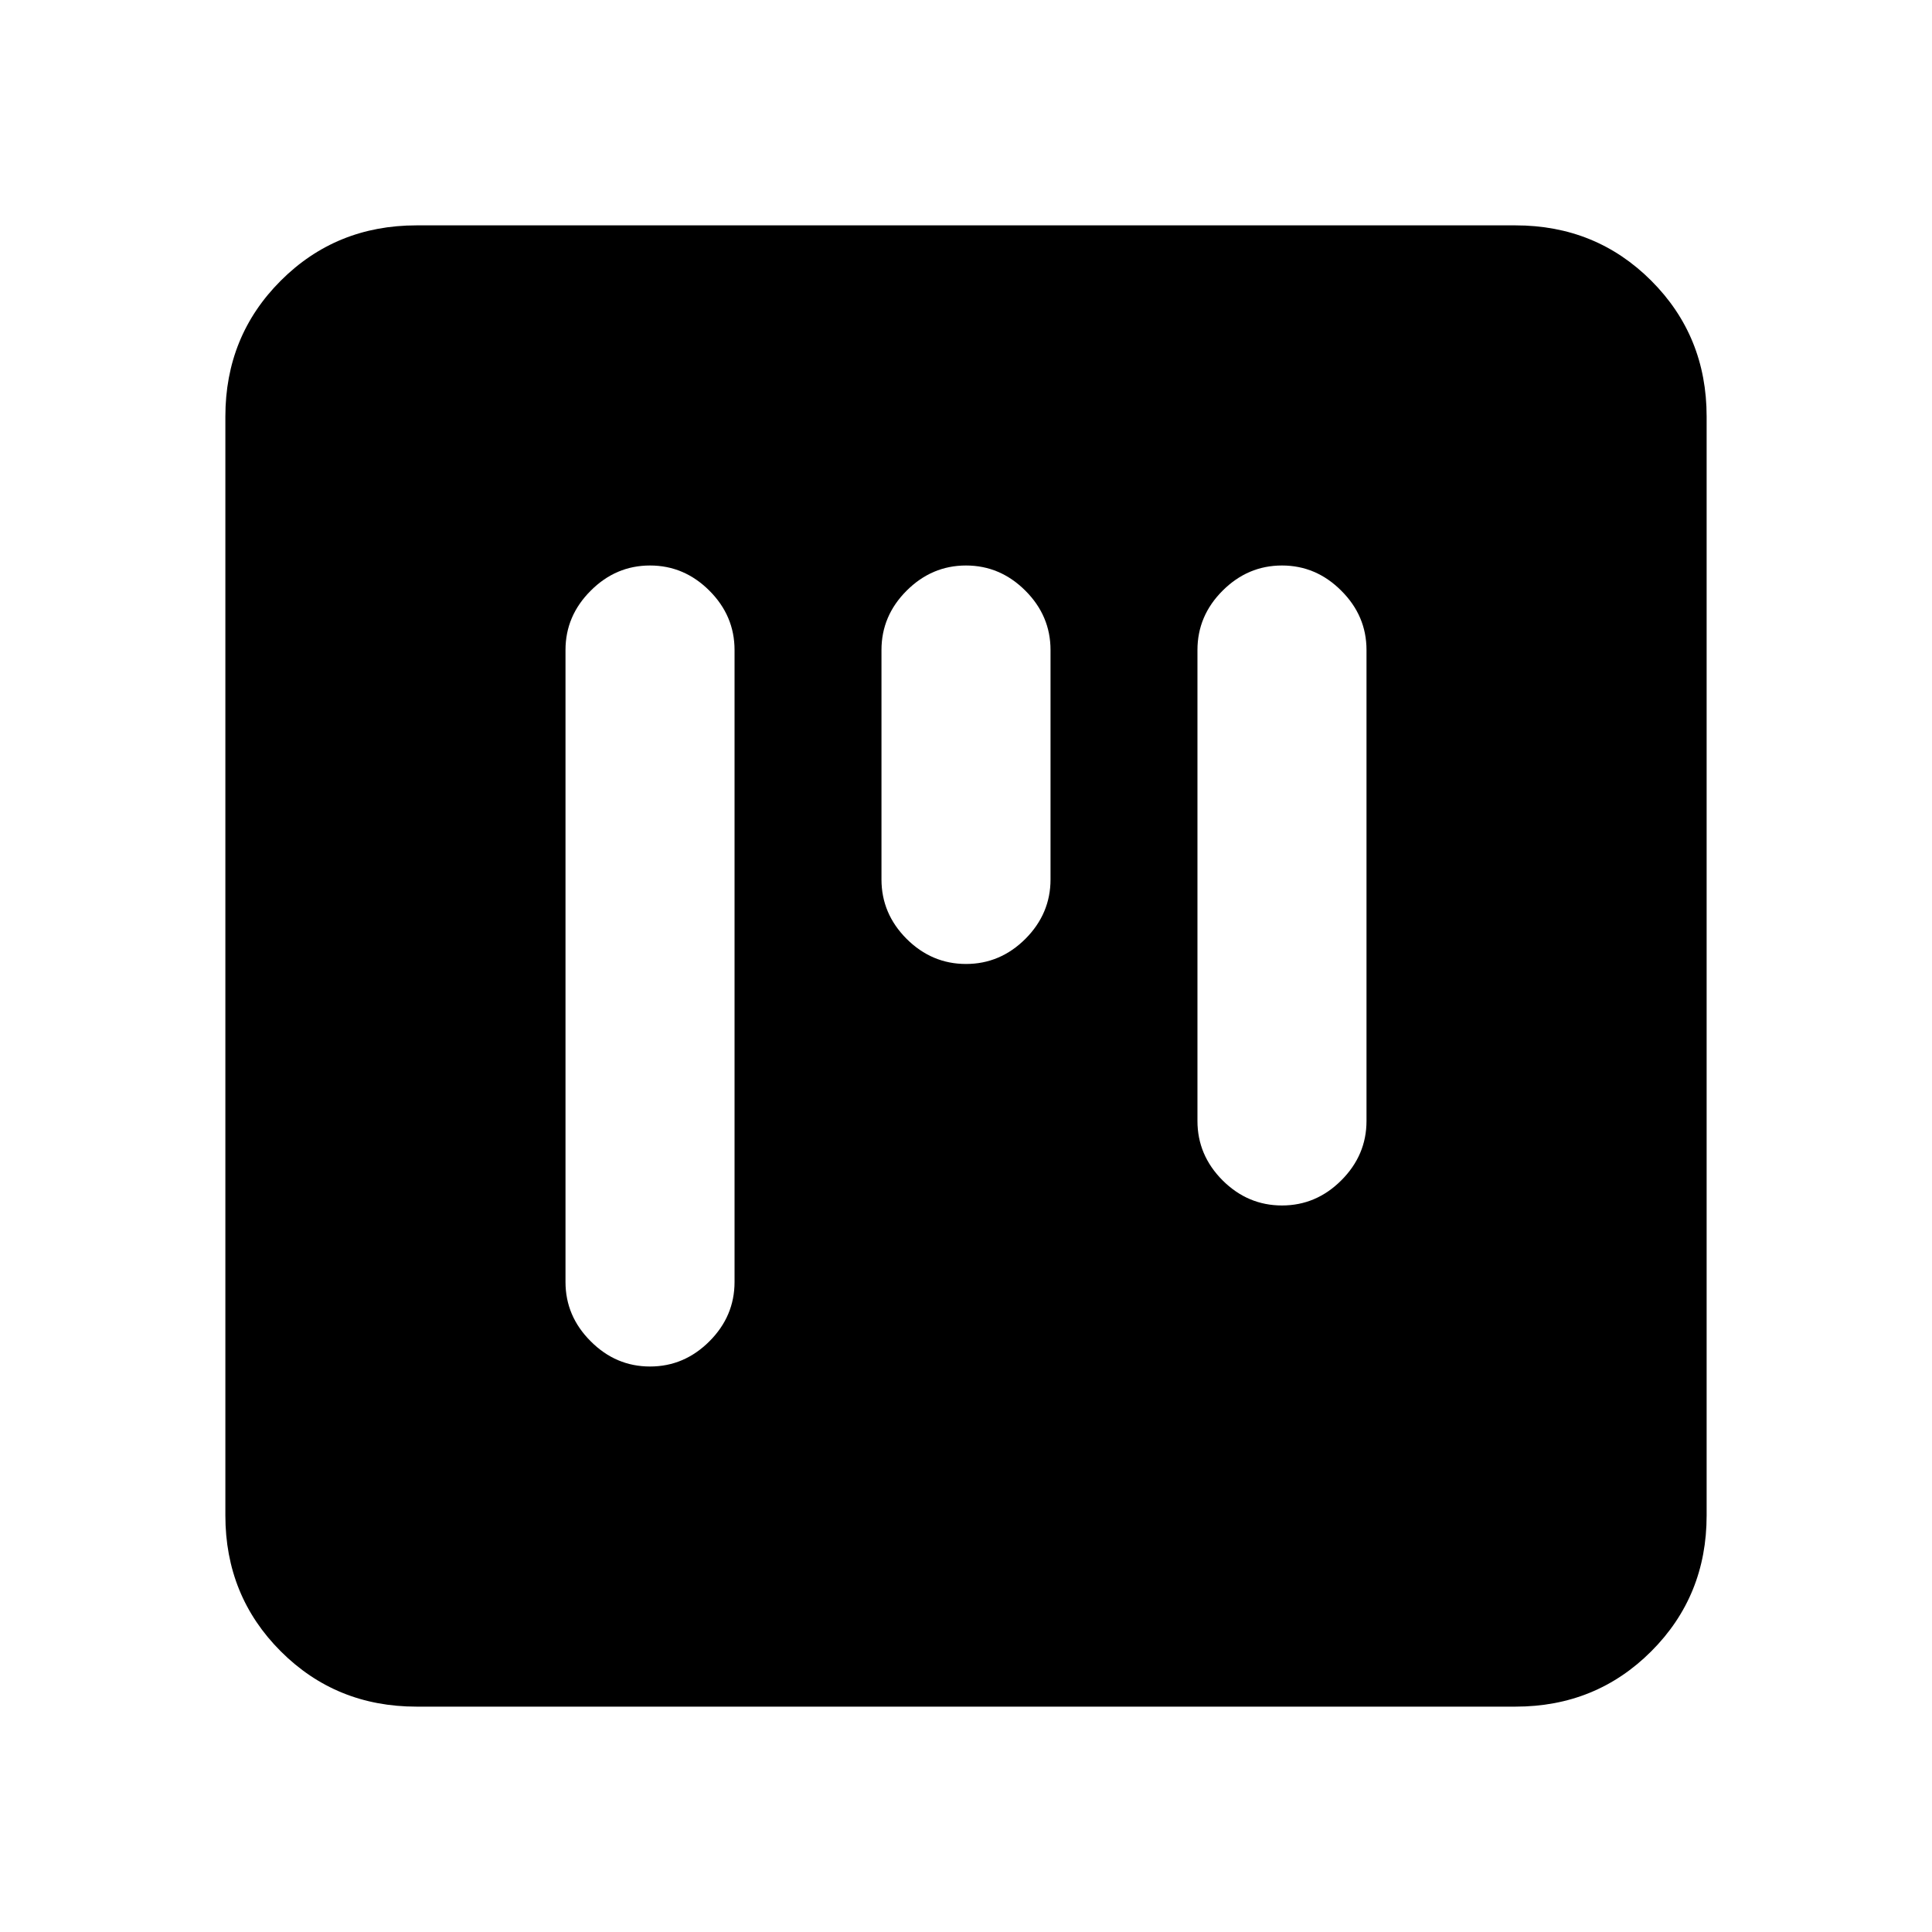 <svg xmlns="http://www.w3.org/2000/svg" height="20" width="20"><path d="M6.729 14.146q.354 0 .615-.261.26-.26.26-.614V6.729q0-.354-.26-.614-.261-.261-.615-.261t-.614.261q-.261.26-.261.614v6.542q0 .354.261.614.26.261.614.261ZM10 9.979q.354 0 .615-.26.26-.261.26-.615V6.729q0-.354-.26-.614-.261-.261-.615-.261t-.615.261q-.26.26-.26.614v2.375q0 .354.26.615.261.26.615.26Zm3.271 2.5q.354 0 .614-.26.261-.261.261-.615V6.729q0-.354-.261-.614-.26-.261-.614-.261t-.615.261q-.26.26-.26.614v4.875q0 .354.26.615.261.26.615.26Zm-8.959 5.188q-.833 0-1.406-.573t-.573-1.406V4.312q0-.833.573-1.406t1.406-.573h11.376q.833 0 1.406.573t.573 1.406v11.376q0 .833-.573 1.406t-1.406.573Z"/></svg>